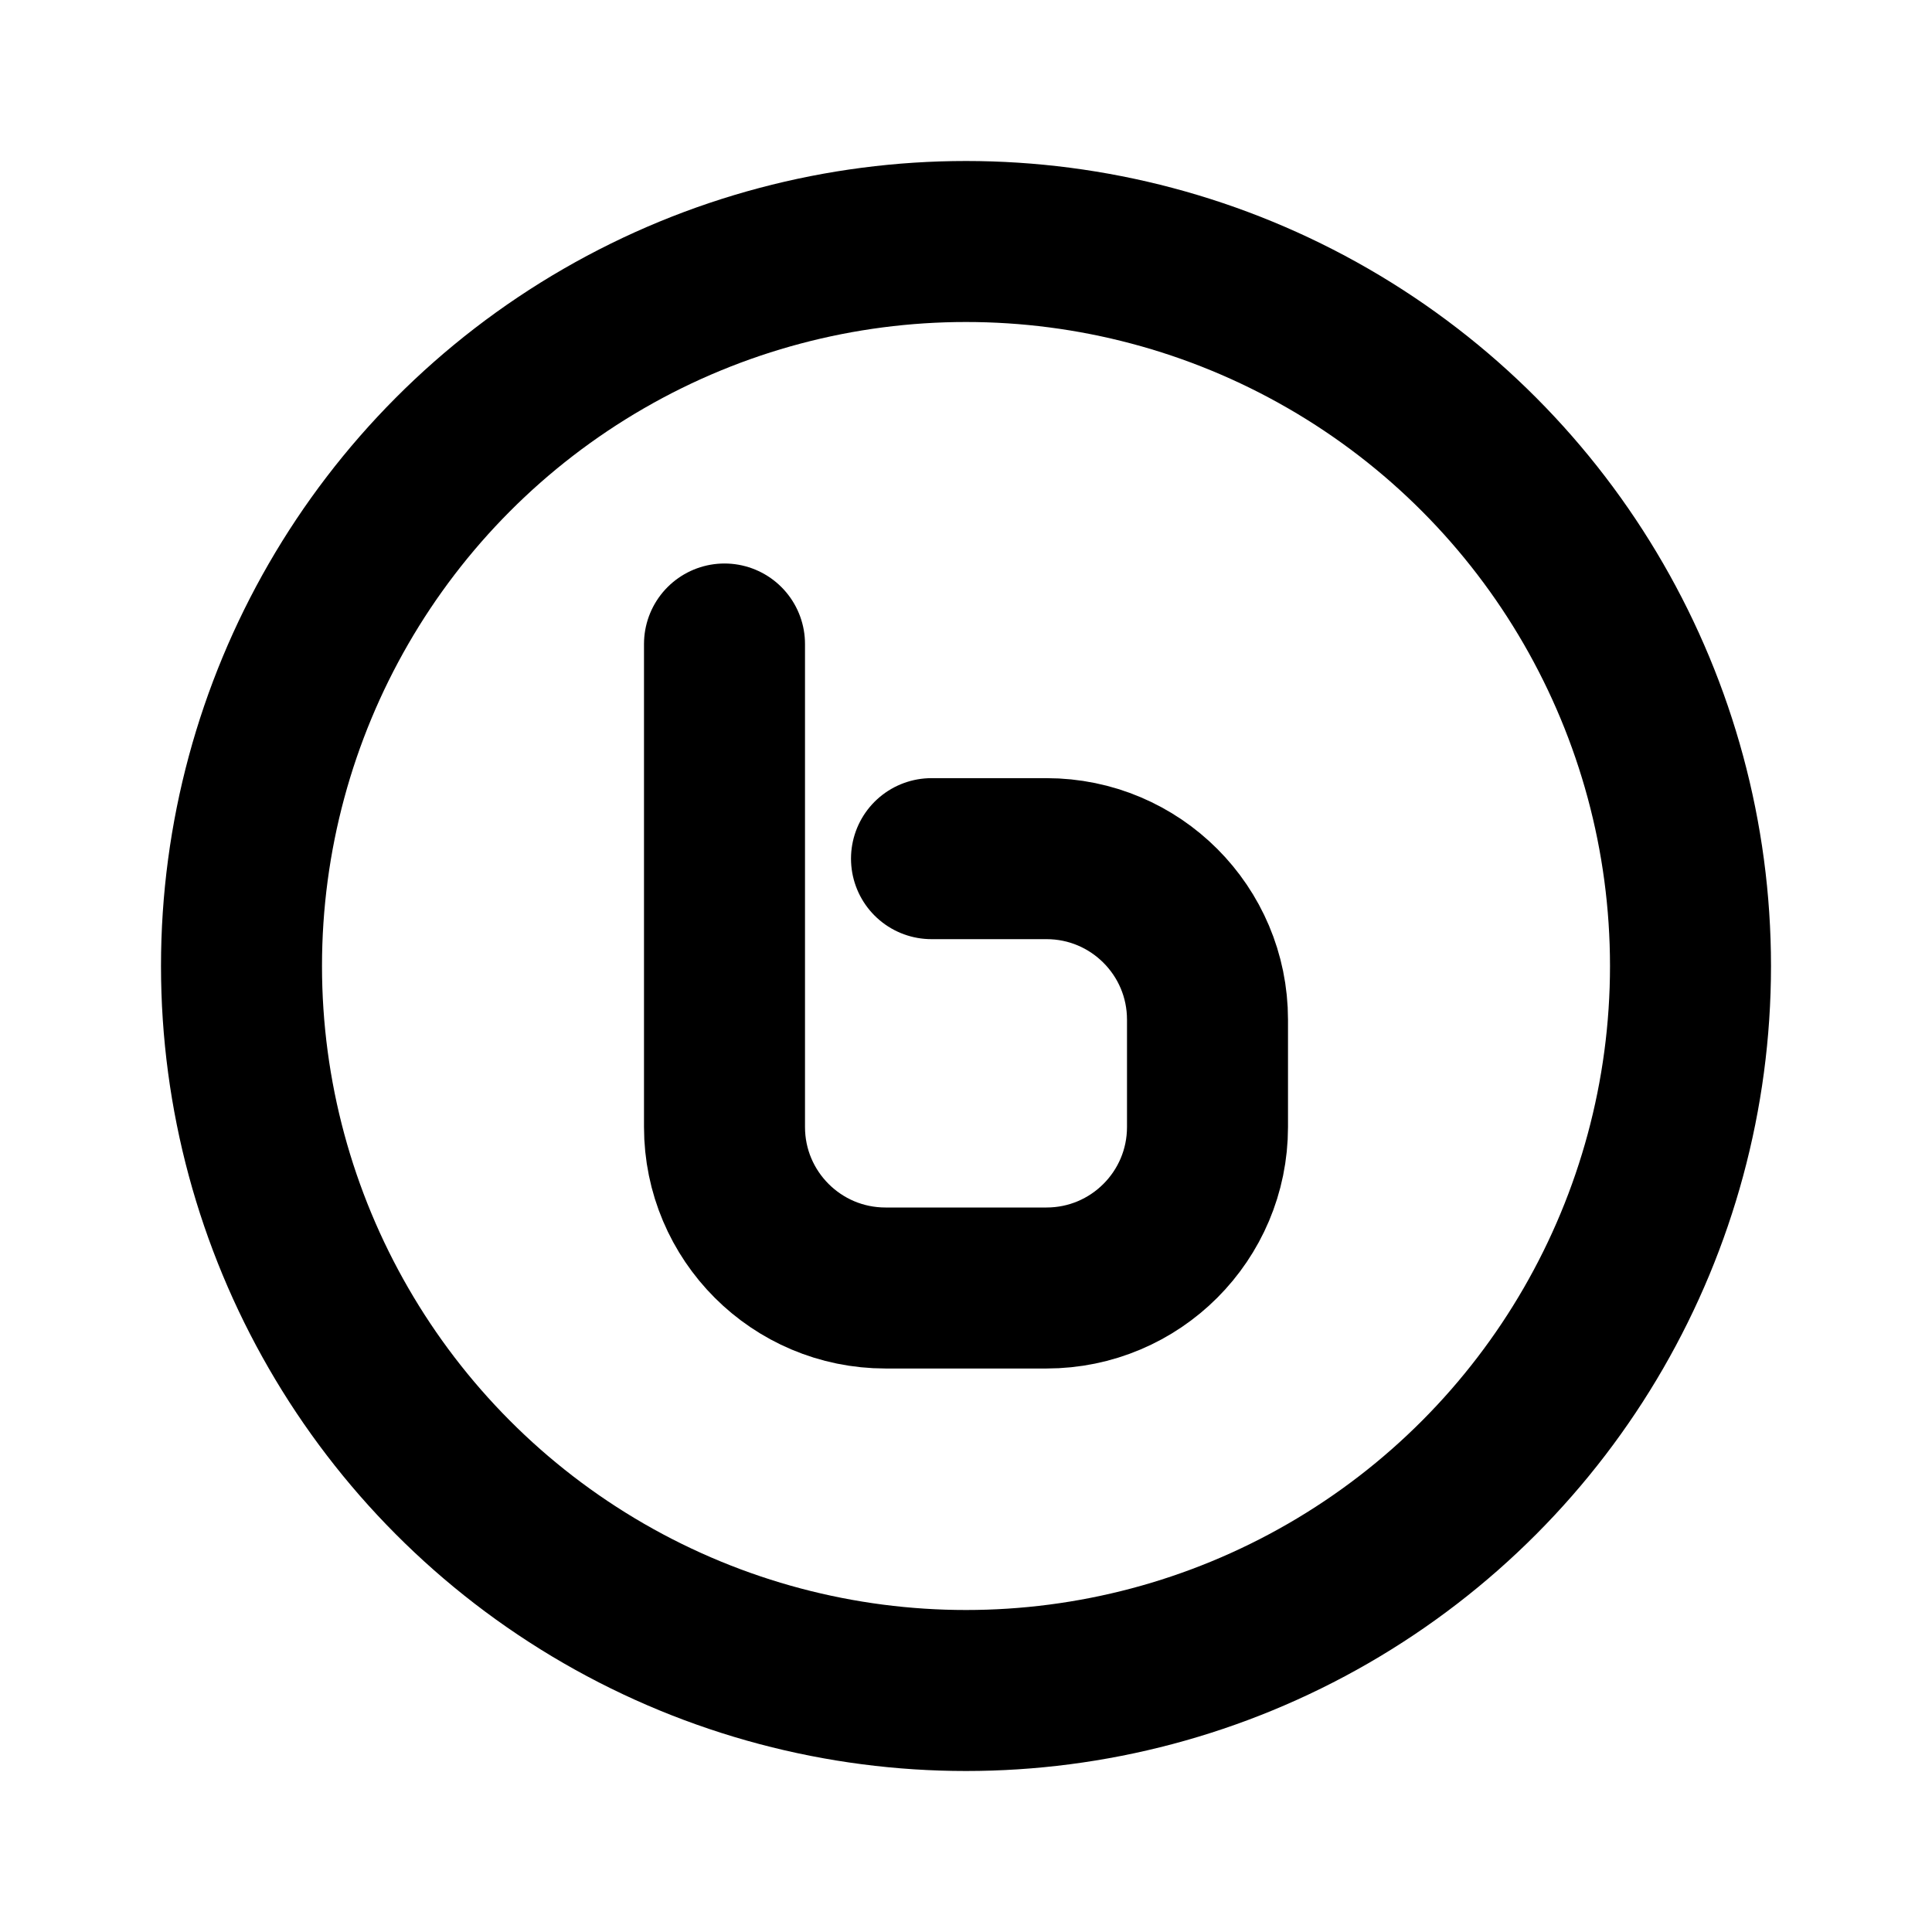 <svg viewBox="0 0 48 48" fill="none" xmlns="http://www.w3.org/2000/svg">
<path d="M18 16V28C18 30.209 19.791 32 22 32H26C28.209 32 30 30.209 30 28V25.333C30 23.124 28.209 21.333 26 21.333H23.143" stroke="currentColor" stroke-width="4" stroke-linecap="round" fill="none"/>
<circle cx="24" cy="24" r="18" stroke="currentColor" stroke-width="4" fill="none"/>
</svg>
